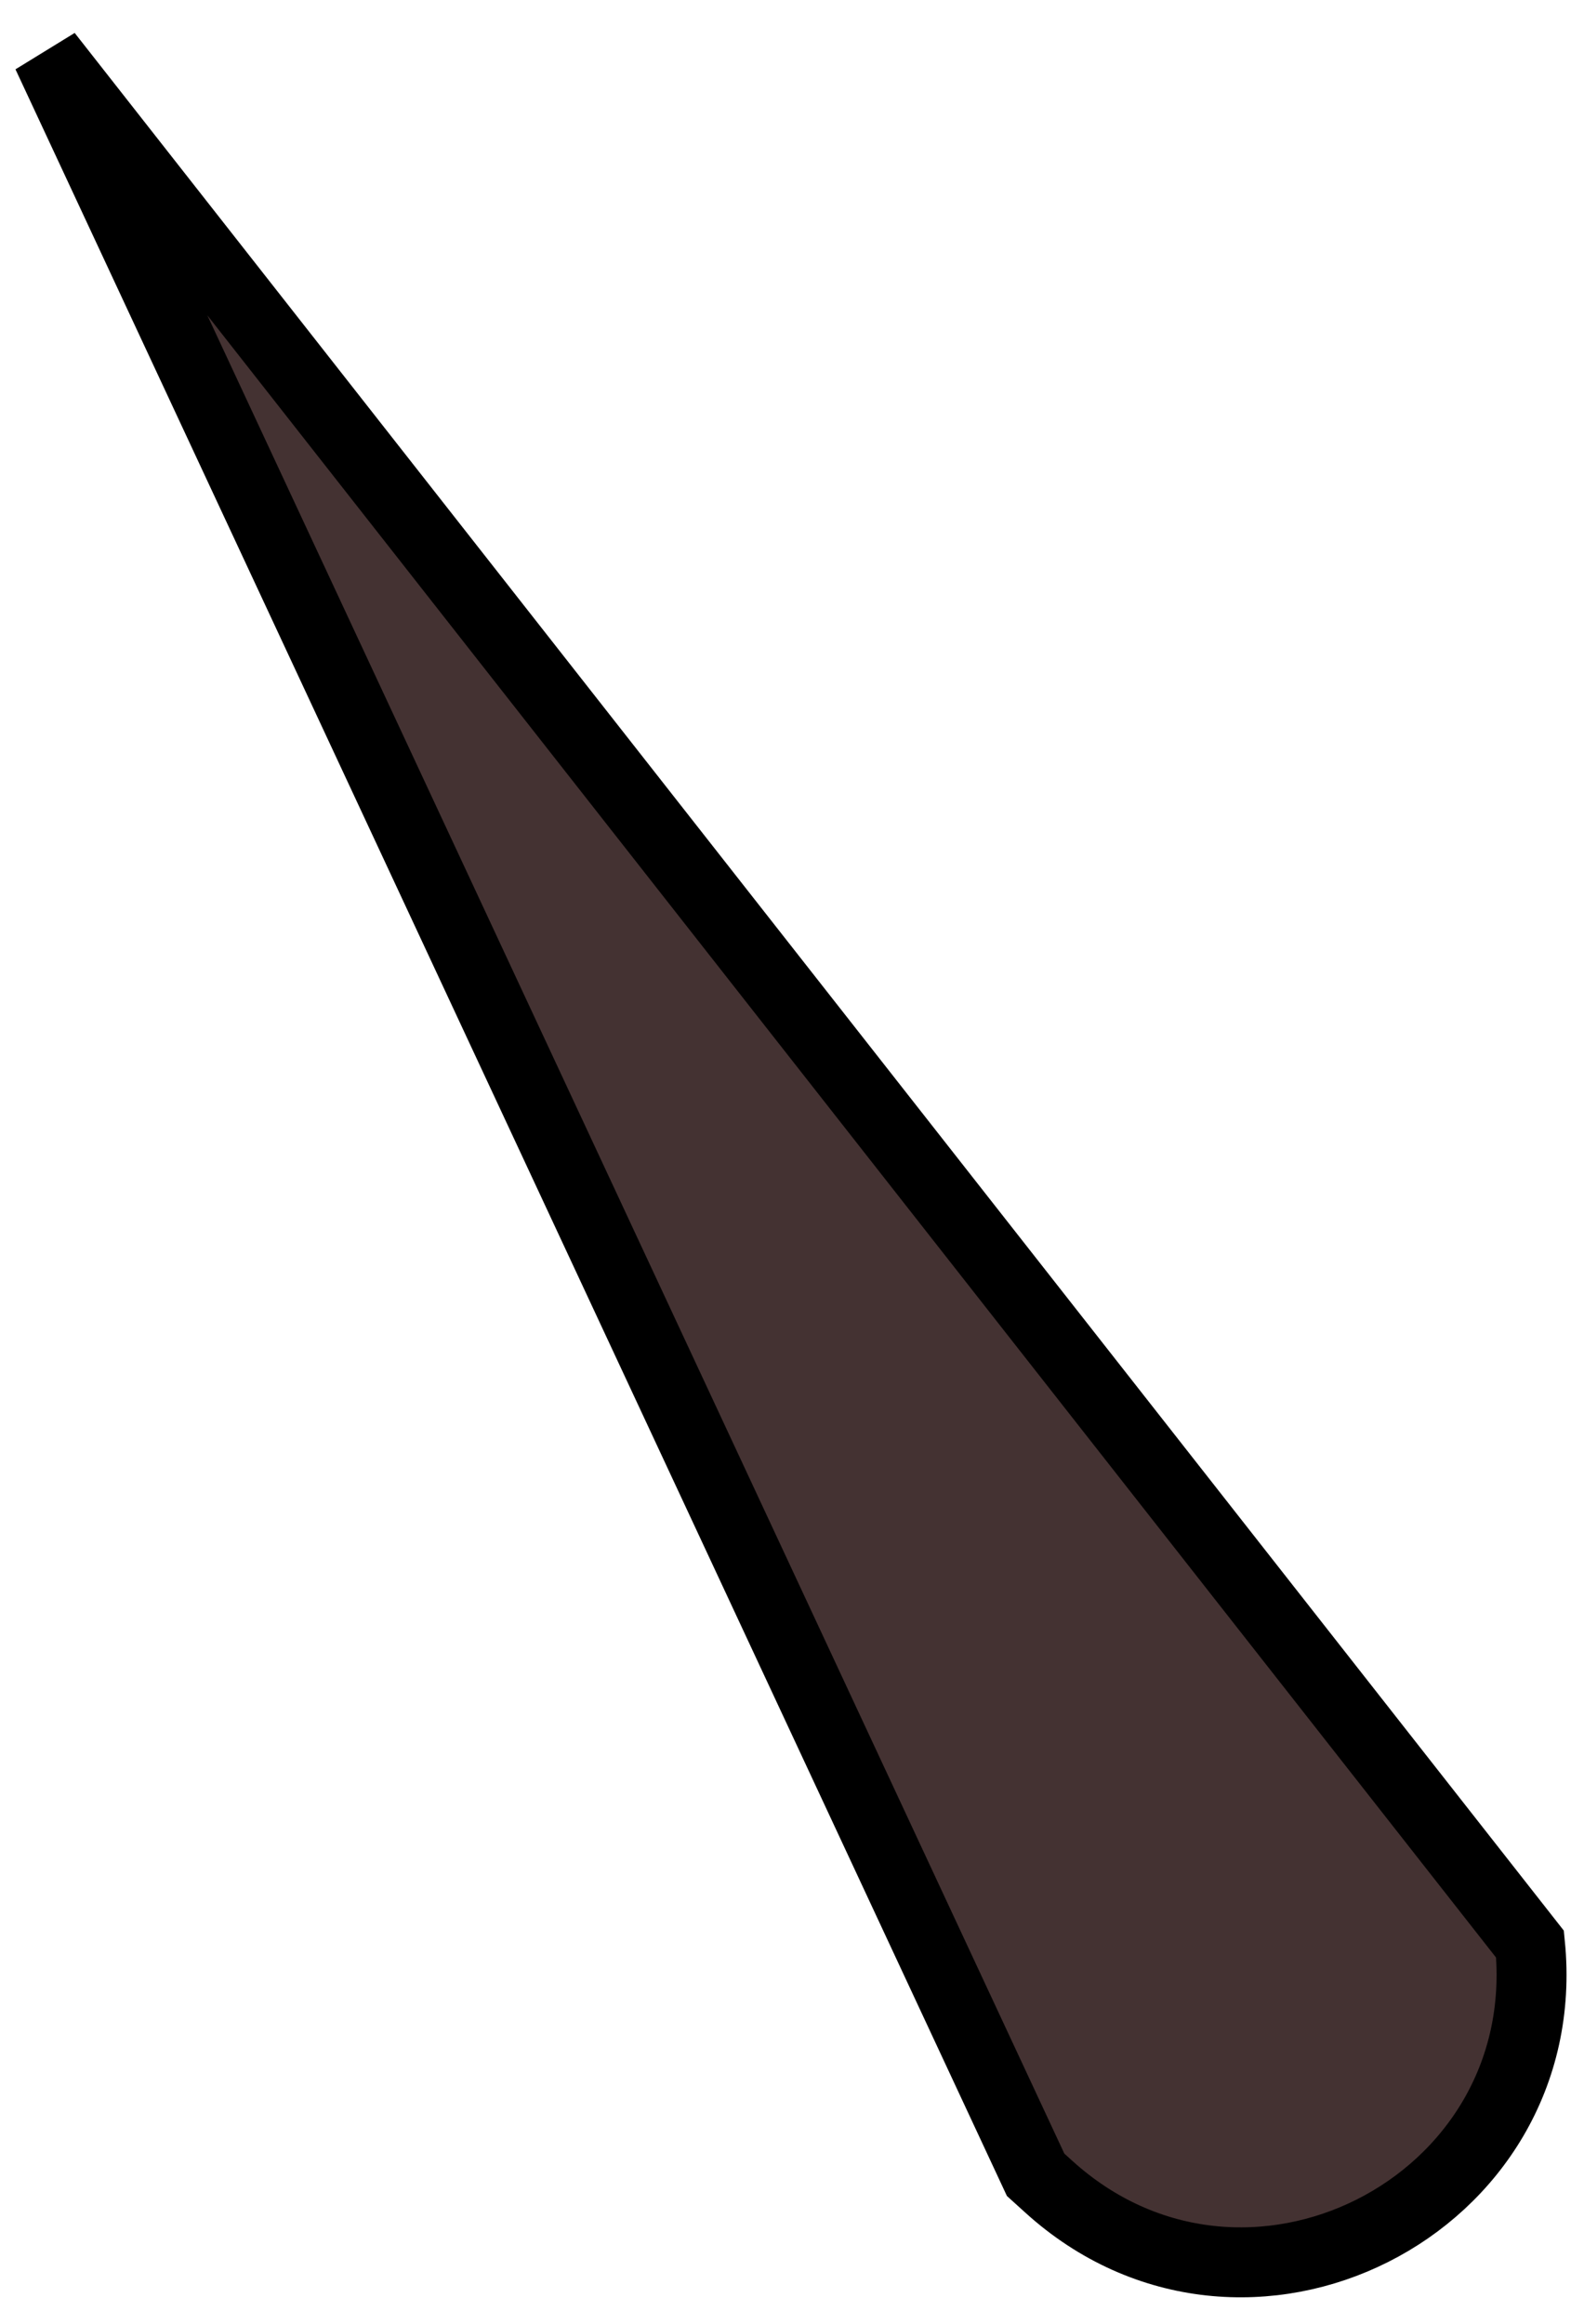 <svg width="45" height="66" viewBox="0 0 45 66" fill="none" xmlns="http://www.w3.org/2000/svg">
<path d="M1.34 1.549L43.466 55.218C44.209 62.691 35.352 67.151 29.791 62.103L29.421 61.768L1.34 1.549Z" fill="#443232" stroke="black" stroke-width="1.987"/>
</svg>
